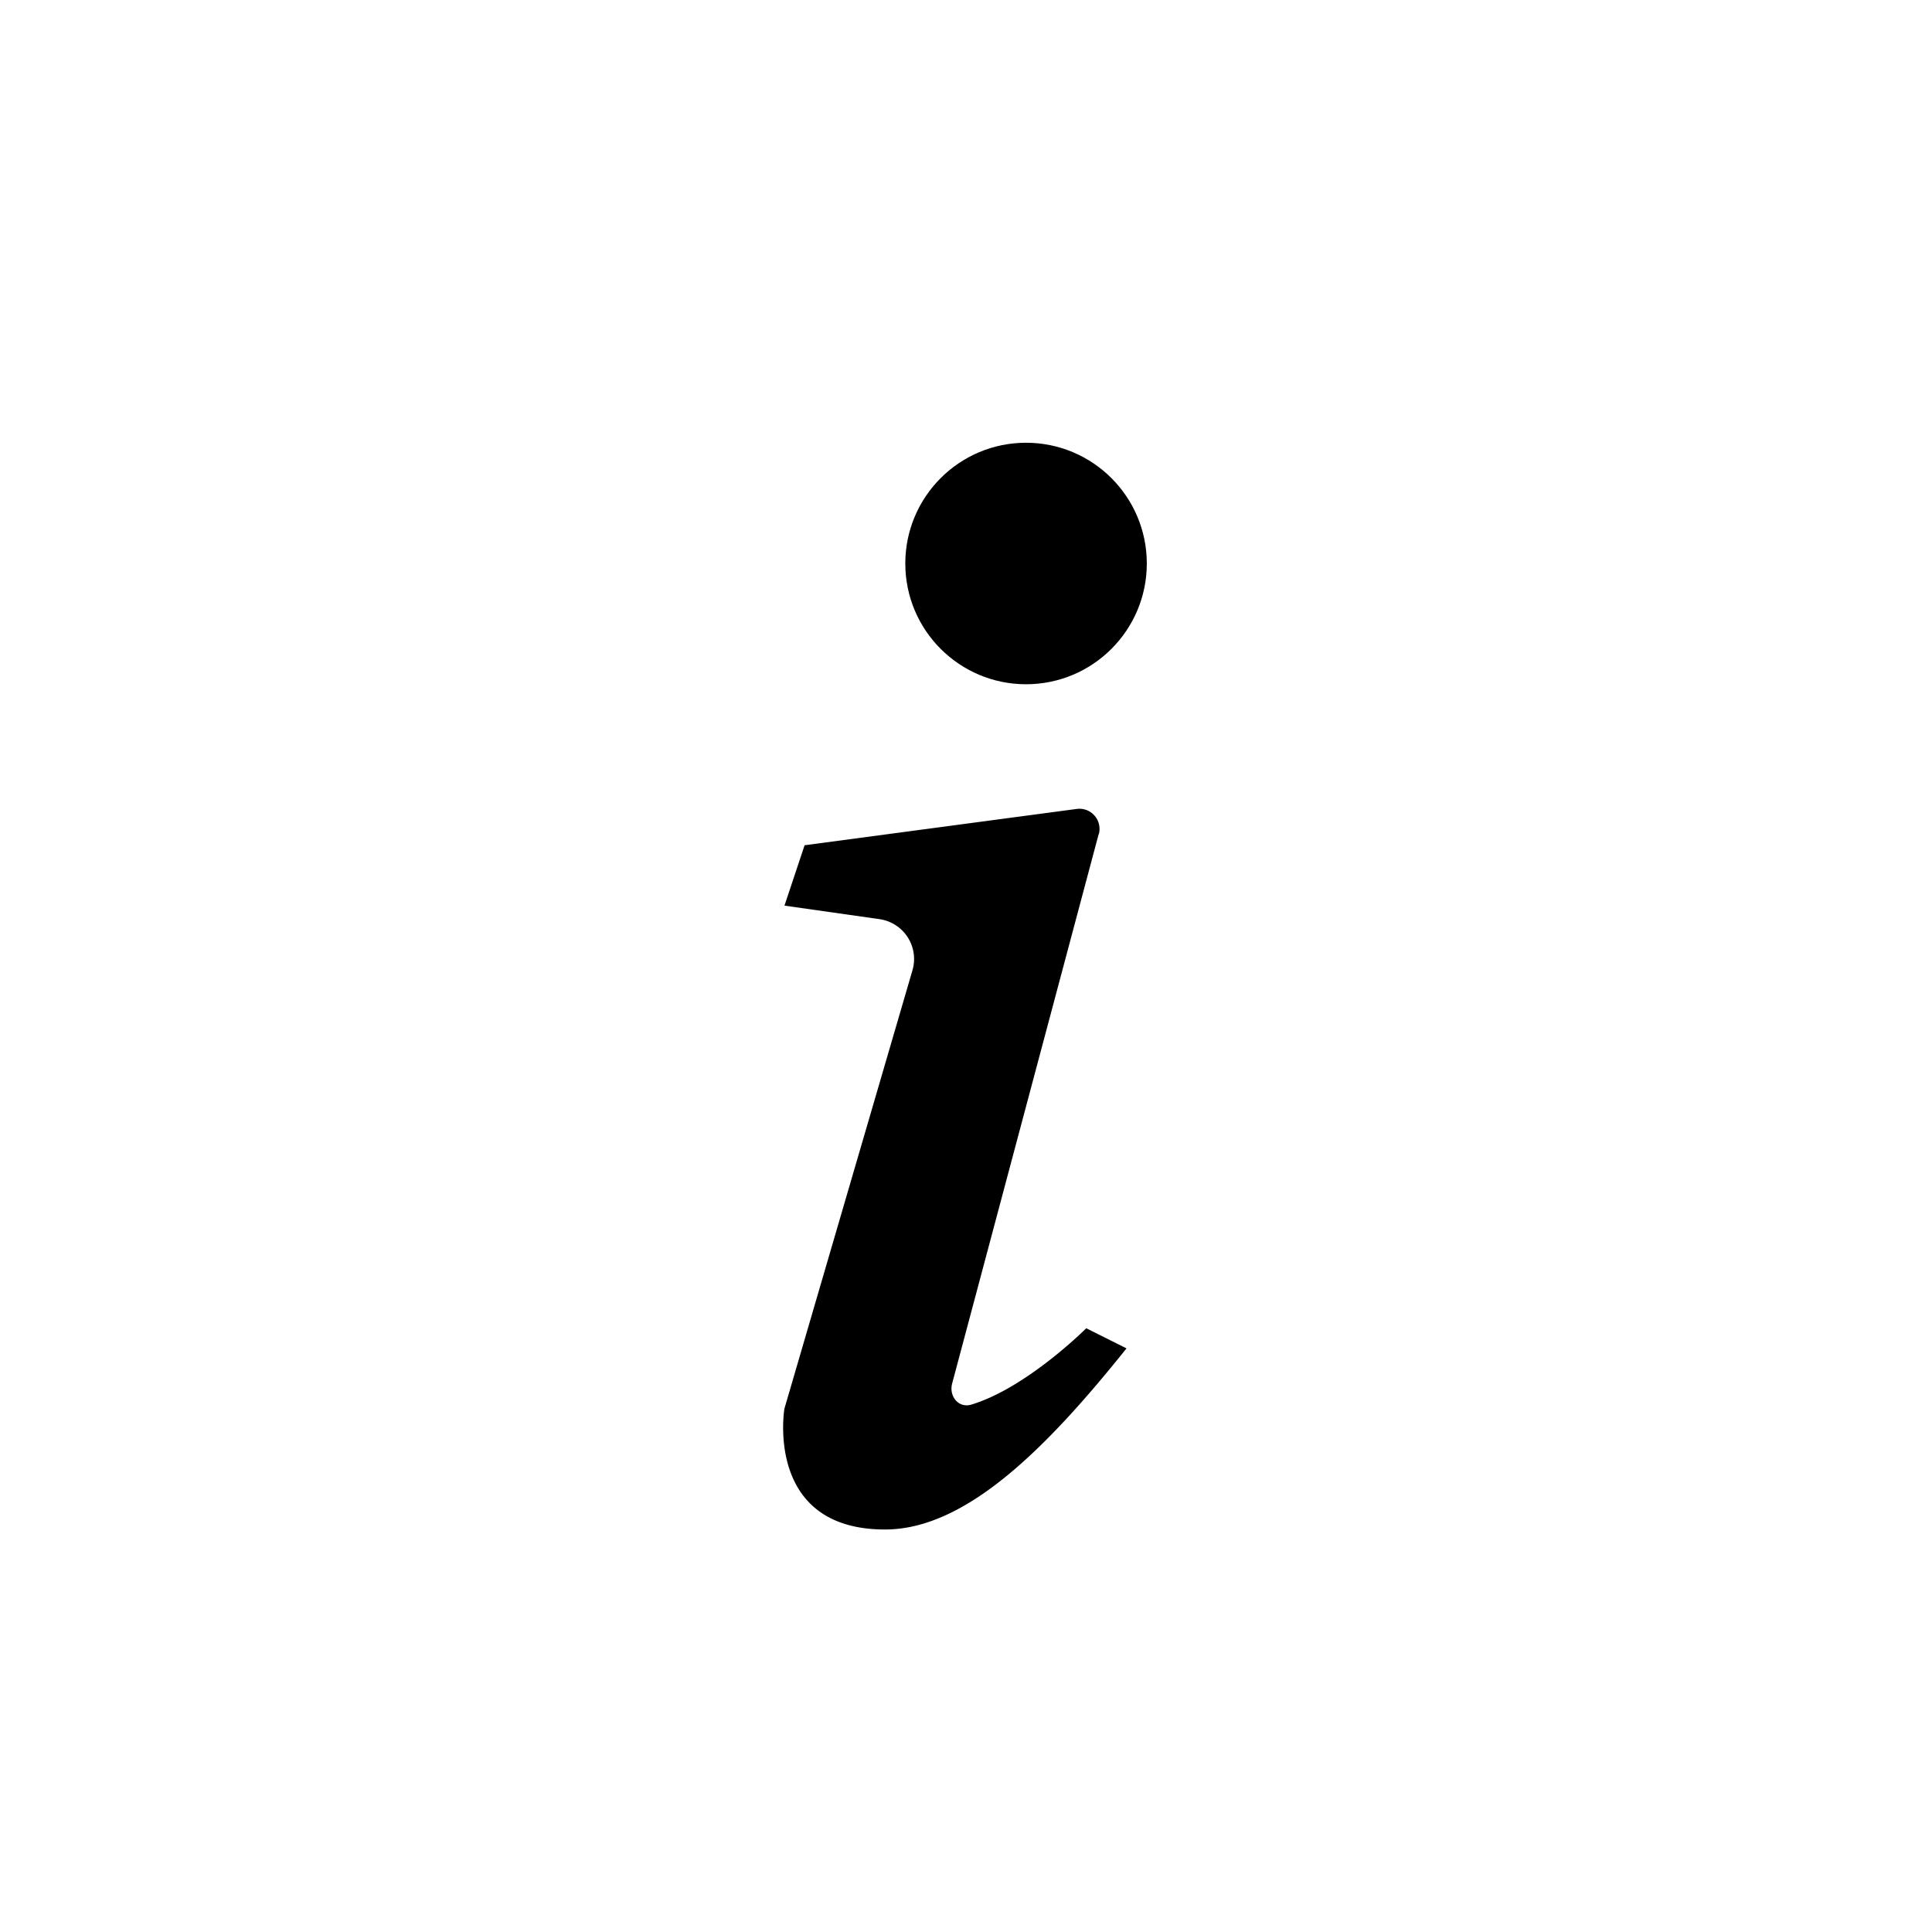 <svg xmlns="http://www.w3.org/2000/svg" viewBox="0 0 24 24" width="1em" height="1em"><path d="M13.65 10.362a.25.25 0 0 0-.275-.313l-3.38.451-.25.75 1.18.168a.5.5 0 0 1 .41.635L9.744 17.5s-.25 1.5 1.25 1.5c1 0 2-1 3-2.25l-.5-.25s-.743.744-1.43.949c-.157.046-.278-.105-.236-.263l1.82-6.824Z"/><circle cx="12.746" cy="7" r="1.5"/></svg>